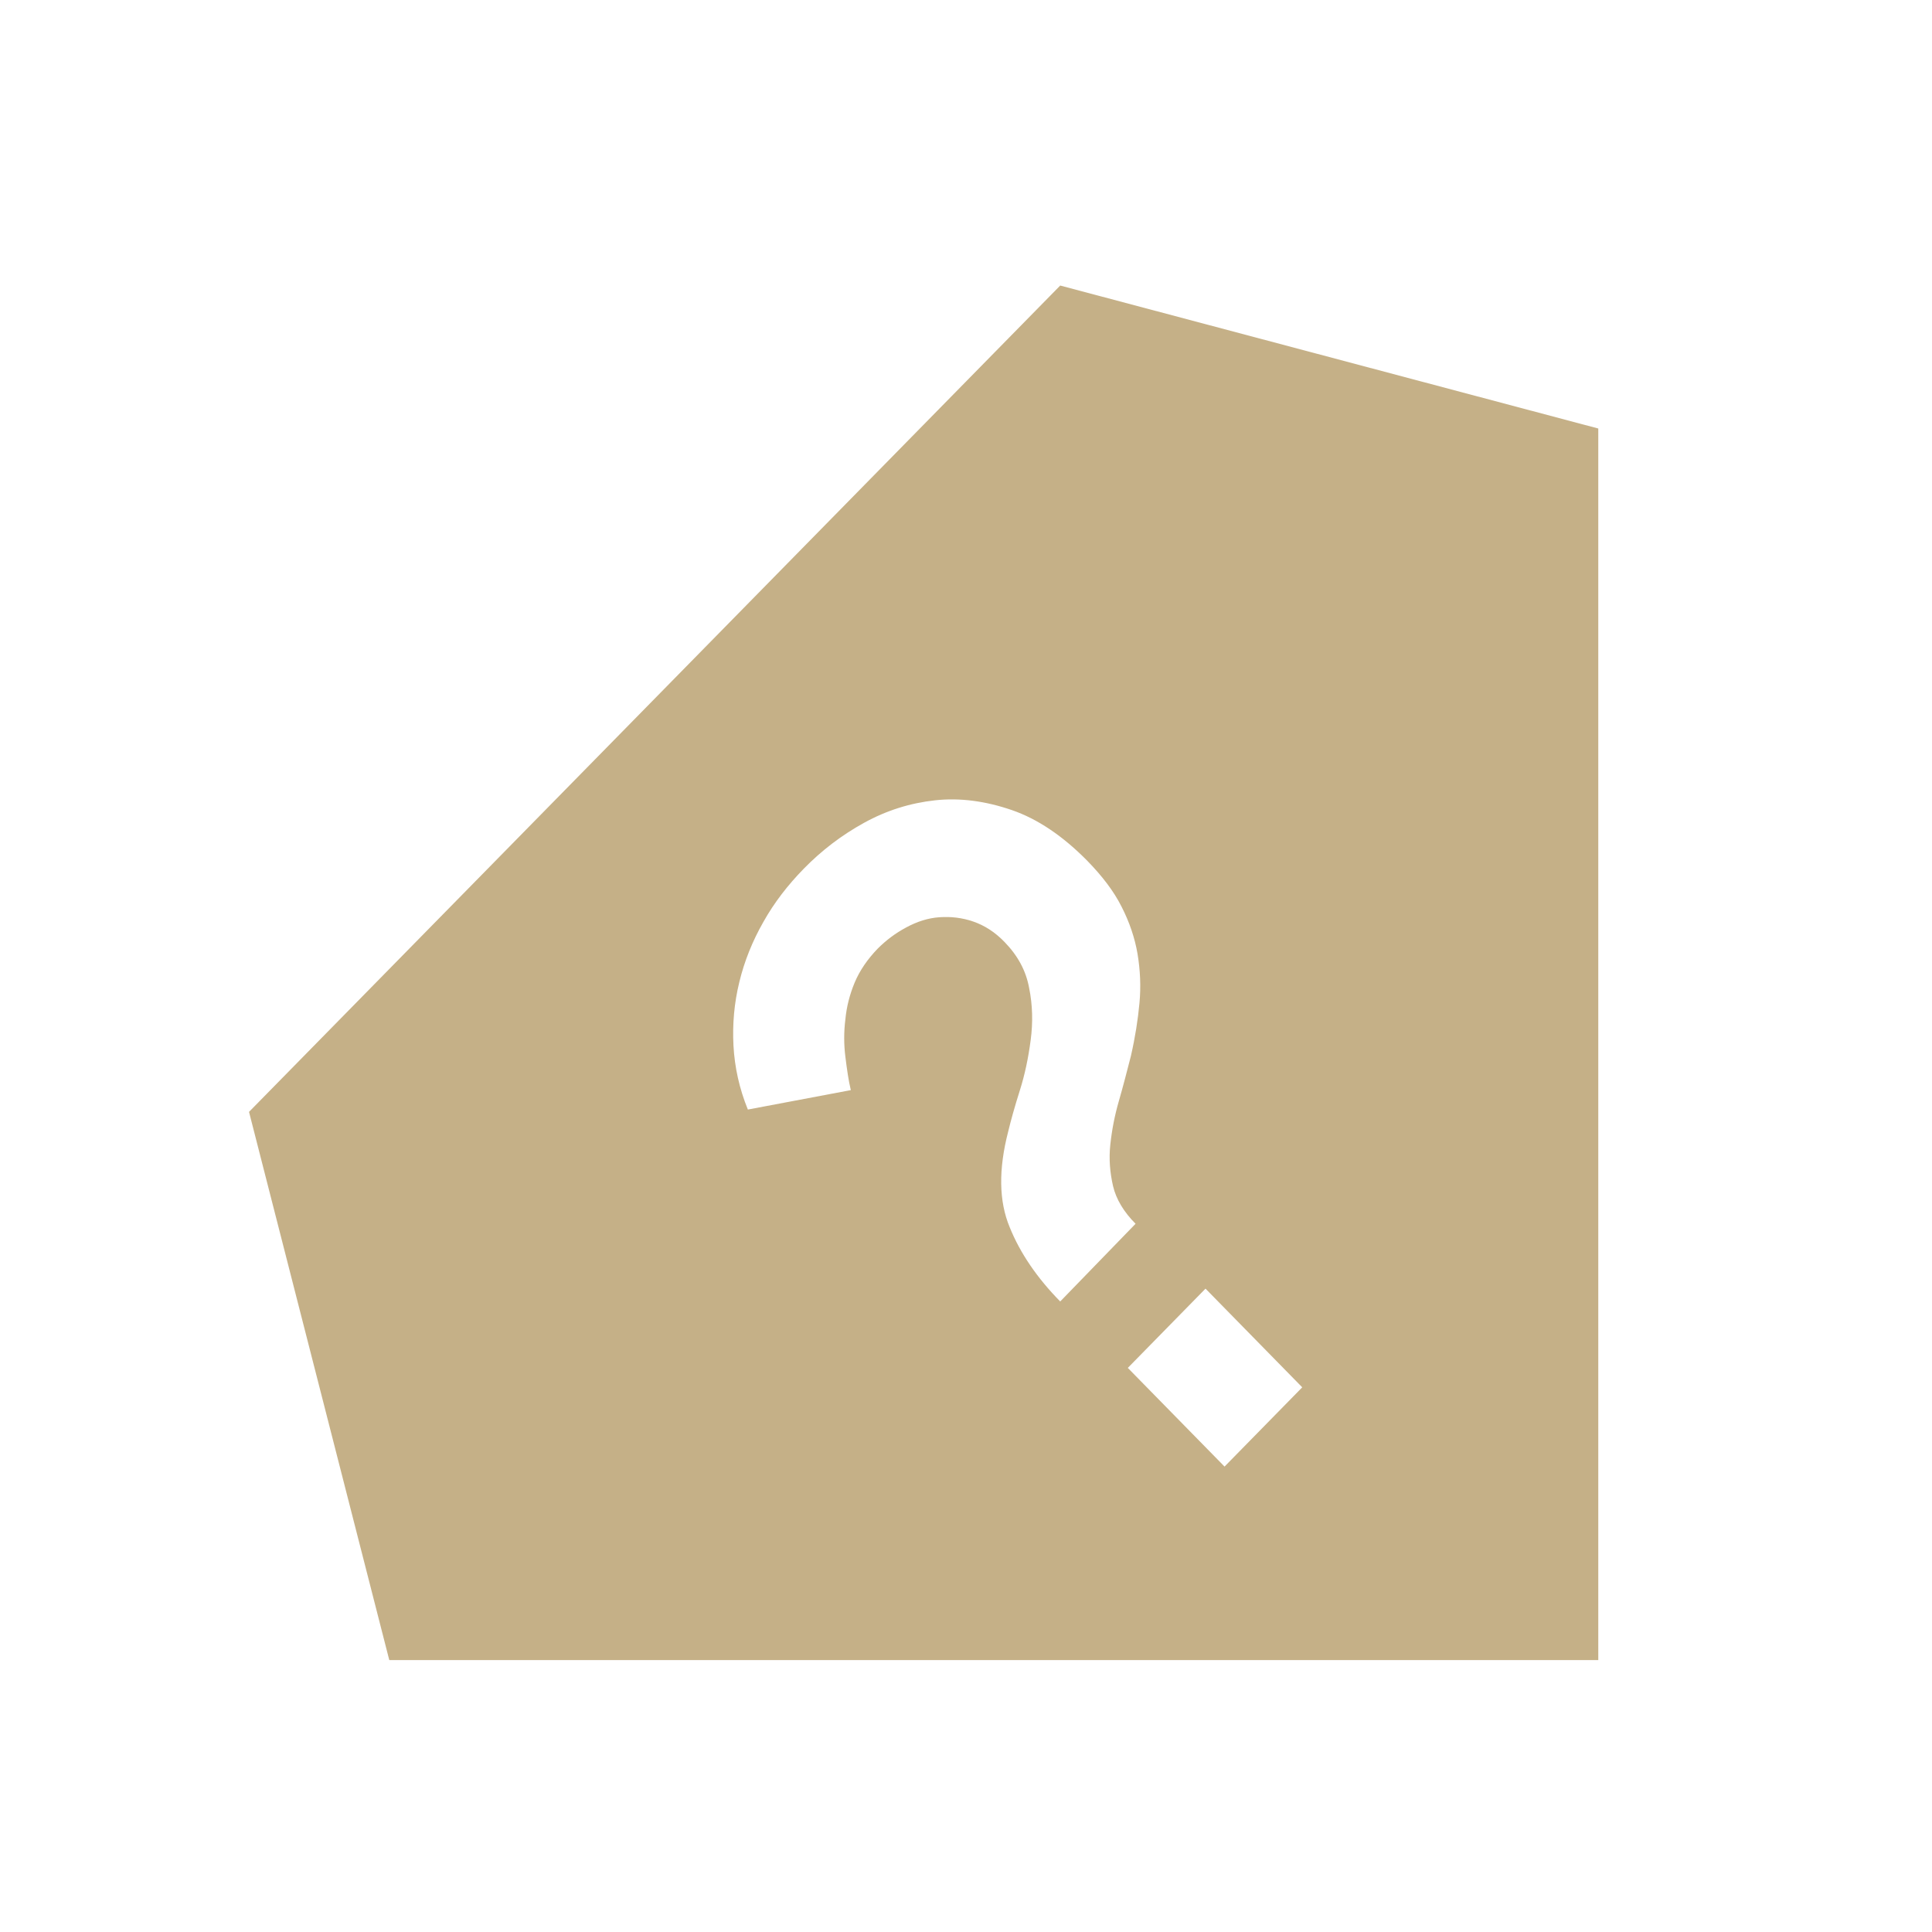 <?xml version="1.0" encoding="utf-8"?>
<!-- Generator: Adobe Illustrator 19.1.0, SVG Export Plug-In . SVG Version: 6.00 Build 0)  -->
<svg version="1.1" xmlns="http://www.w3.org/2000/svg" xmlns:xlink="http://www.w3.org/1999/xlink" x="0px" y="0px"
	 viewBox="0 0 497.3 497.3" style="enable-background:new 0 0 497.3 497.3;" xml:space="preserve">
<style type="text/css">
	.st0{fill:#C5B087;}
	.st1{display:none;}
	.st2{display:inline;fill:#C5B087;}
	.st3{display:inline;}
</style>
<g id="Layer_1">
	<path class="st0" d="M272.9,73.5L64.1,286.2l36.1,141.1h311.2v-317L272.9,73.5z M259.9,315.9c-2.8-6.7-2.9-14.9-0.4-24.6
		c0.7-2.9,1.7-6.5,3-10.6c1.3-4.1,2.2-8.4,2.8-13c0.6-4.5,0.5-9-0.4-13.4c-0.8-4.4-2.9-8.3-6.3-11.8c-2.5-2.6-5.2-4.3-8.1-5.3
		c-2.9-1-5.8-1.3-8.7-1.1c-2.9,0.2-5.7,1.1-8.5,2.6c-2.8,1.5-5.2,3.3-7.4,5.5c-2.6,2.7-4.6,5.6-5.9,8.7s-2.1,6.3-2.4,9.5
		c-0.4,3.2-0.4,6.4,0,9.6c0.4,3.2,0.8,6.1,1.4,8.6l-26.5,5c-2.2-5.4-3.4-10.9-3.7-16.4c-0.3-5.6,0.2-11.1,1.5-16.4
		c1.3-5.4,3.4-10.6,6.2-15.5c2.8-5,6.3-9.5,10.4-13.7c4.6-4.7,9.7-8.6,15.5-11.8c5.8-3.2,11.9-5.1,18.3-5.8c6.4-0.7,13,0.2,19.7,2.5
		c6.7,2.3,13.2,6.7,19.5,13.1c3.8,3.9,6.8,7.8,8.8,11.8c2,3.9,3.4,8,4.1,12.1c0.7,4.2,0.9,8.4,0.5,12.7c-0.4,4.3-1.1,8.8-2.2,13.6
		c-1,3.9-2,7.8-3.1,11.6c-1.1,3.8-1.8,7.5-2.2,11.2s-0.1,7.2,0.7,10.7c0.8,3.4,2.8,6.7,5.8,9.7L272.9,335
		C267,329,262.6,322.6,259.9,315.9z M315.2,377.5l-24.9-25.4l20-20.4l24.9,25.4L315.2,377.5z"/>
</g>
<g id="Layer_2" class="st1">
	<polygon class="st2" points="136.9,497.3 21.5,287.5 99.8,210.8 315.4,272.6 342.9,379.7 	"/>
	<path class="st2" d="M346.8,138l-28-28.5c-37.5,30.6-99.4,26-119.9,7.6c0,0,10.8,26.8,62.7,31.5c-35.6,5.3-56.6-6.2-64.9-16
		c-1,10.8-0.2,19.5,2.9,30.2c10.7,6.8,57.5,20.9,81.4,4.1c-5.7,16-55,27.6-70.3,24.6c25.7,45.8,80.8,67.7,105,64.5
		C359.5,199,346.8,138,346.8,138z"/>
	<path class="st2" d="M430.7,4.3l-101.1,103c6.7,6.8,13.1,13.3,20.3,20.6l101.1-103c2.8-2.8,4.2-6.6,4.2-10.3s-1.4-7.5-4.2-10.3
		C445.4-1.4,436.3-1.4,430.7,4.3z"/>
	<path class="st2" d="M117.4,104.6c-24.9,0-45,20.5-45,45.9v0v0c0-25.3-20.2-45.9-45-45.9h0h0c24.9,0,45-20.5,45-45.9v0v0
		C72.3,84.1,92.5,104.6,117.4,104.6L117.4,104.6L117.4,104.6z"/>
	<path class="st2" d="M154.3,155.3c-17.8,0-32.3,14.7-32.3,32.9v0v0c0-18.2-14.5-32.9-32.3-32.9h0h0c17.8,0,32.3-14.7,32.3-32.9v0v0
		C122,140.6,136.5,155.3,154.3,155.3L154.3,155.3L154.3,155.3z"/>
	<path class="st2" d="M76.8,192.8c-14,0-25.4,11.6-25.4,25.9v0v0c0-14.3-11.4-25.9-25.4-25.9h0h0c14,0,25.4-11.6,25.4-25.9v0v0
		C51.4,181.2,62.8,192.8,76.8,192.8L76.8,192.8L76.8,192.8z"/>
</g>
<g id="Layer_3" class="st1">
	<path class="st2" d="M175.9,265.8c22.6,0,49.3,6.2,70.8,11.3c13.1,3.1,26.6,6.2,32.6,6.2c0.2,0,0.5,0,0.7,0
		c4.5-0.4,13.7-3.4,22.7-6.2c15.5-5,33.2-10.6,47.6-10.6c19.4,0,27.3,10.4,30.3,16.6l0.3,0.6l0.2,0.6c2.9,7.6,2.5,15.6-1.1,23.2
		c-0.8,1.8-1.9,3.5-3,5.1l30.6-31.2c4.2-4.9,8.8-9.8,13.7-14l71.5-72.9L427.3,80.9H160.6L95.2,194.5l70.5,71.8
		C168.9,266,172.3,265.8,175.9,265.8z"/>
	<g class="st3">
		<path class="st0" d="M67,417.6c0,0,11.1-10.3,39.4-17.2c22.8,2.5,79.5,7.7,123,14.9c17.8,4.8,66.7,1.9,79.2-0.3
			c34.7-6.3,96.7-40.4,131.6-84.4c16.2-23.1,25.7-51.5,27.8-59.9c-19.1-23.6-64.6,44-64.6,44s-40.3,29.3-81.1,40.9
			c-20.8-8.2-61.9-7.6-61.9-7.6s27.1-8.7,48.7-15.2c30.4-9.1,65.3-29.4,58.8-46.2c-9.9-20.6-71.3,8-91.5,9.8
			c-20.2,1.8-101.5-26.9-136.9-15.5c-13.1,4.2-34,22.9-53.4,33.8c-41.4,11.5-78.5,18.6-78.5,18.6S-14.2,417.6,67,417.6z"/>
	</g>
</g>
<g id="Layer_4" class="st1">
	<polygon class="st2" points="237.5,423.8 56.1,239 115.8,135.3 359.2,135.3 418.9,239 	"/>
	<path class="st2" d="M381.4,43.2c-15.8,19.6-13.1,48.5,6.1,64.6l0,0l0,0c-19.2-16.1-47.6-13.3-63.4,6.2l0,0l0,0
		c15.8-19.6,13.1-48.5-6.1-64.6l0,0l0,0C337.2,65.5,365.6,62.8,381.4,43.2L381.4,43.2L381.4,43.2z"/>
	<path class="st2" d="M444.2,42.3c-11,14.3-8.5,35,5.6,46.2v0v0c-14-11.2-34.3-8.7-45.3,5.7v0v0c11-14.3,8.5-35-5.6-46.2l0,0l0,0
		C413,59.2,433.3,56.7,444.2,42.3L444.2,42.3L444.2,42.3z"/>
	<path class="st2" d="M426.6,133.5c-9.3,10.7-8.3,27,2.1,36.5l0,0l0,0c-10.5-9.5-26.5-8.5-35.8,2.2l0,0l0,0
		c9.3-10.7,8.3-27-2.1-36.5l0,0l0,0C401.3,145.2,417.3,144.2,426.6,133.5L426.6,133.5L426.6,133.5z"/>
	<path class="st2" d="M92.1,43.2c15.8,19.6,13.1,48.5-6.1,64.6l0,0l0,0c19.2-16.1,47.6-13.3,63.4,6.2l0,0l0,0
		c-15.8-19.6-13.1-48.5,6.1-64.6l0,0l0,0C136.3,65.5,107.9,62.8,92.1,43.2L92.1,43.2L92.1,43.2z"/>
	<path class="st2" d="M29.2,42.3c11,14.3,8.5,35-5.6,46.2l0,0l0,0c14-11.2,34.3-8.7,45.3,5.7l0,0l0,0c-11-14.3-8.5-35,5.6-46.2l0,0
		l0,0C60.5,59.2,40.2,56.7,29.2,42.3L29.2,42.3L29.2,42.3z"/>
	<path class="st2" d="M46.8,133.5c9.3,10.7,8.3,27-2.1,36.5l0,0l0,0c10.5-9.5,26.5-8.5,35.8,2.2l0,0l0,0c-9.3-10.7-8.3-27,2.1-36.5
		l0,0l0,0C72.2,145.2,56.1,144.2,46.8,133.5L46.8,133.5L46.8,133.5z"/>
	<path class="st2" d="M39.2,328.4c24.9-0.1,45.1,20.3,45.2,45.7v0v0c-0.1-25.3,19.9-46,44.8-46.1h0h0c-24.9,0.1-45.1-20.3-45.2-45.7
		v0v0C84.1,307.6,64,328.3,39.2,328.4L39.2,328.4L39.2,328.4z"/>
	<path class="st2" d="M91.6,367.5c17.8,0.5,31.9,15.5,31.5,33.7v0v0c0.4-18.2,15.3-32.5,33.1-32.1h0h0
		c-17.8-0.5-31.9-15.5-31.5-33.7v0v0C124.2,353.6,109.4,367.9,91.6,367.5L91.6,367.5L91.6,367.5z"/>
	<path class="st2" d="M40.8,400c14-0.4,25.7,10.9,26.1,25.1v0v0c-0.4-14.3,10.7-26.2,24.7-26.6h0h0c-14,0.4-25.7-10.9-26.1-25.1v0v0
		C65.9,387.7,54.9,399.6,40.8,400L40.8,400L40.8,400z"/>
	<path class="st2" d="M434.6,328.4c-24.9-0.1-45.1,20.3-45.2,45.7v0v0c0.1-25.3-19.9-46-44.8-46.1h0h0c24.9,0.1,45.1-20.3,45.2-45.7
		v0v0C389.6,307.6,409.7,328.3,434.6,328.4L434.6,328.4L434.6,328.4z"/>
	<path class="st2" d="M382.1,367.5c-17.8,0.5-31.9,15.5-31.5,33.7v0v0c-0.4-18.2-15.3-32.5-33.1-32.1h0h0
		c17.8-0.5,31.9-15.5,31.5-33.7v0v0C349.5,353.6,364.3,367.9,382.1,367.5L382.1,367.5L382.1,367.5z"/>
	<path class="st2" d="M432.9,400c-14-0.4-25.7,10.9-26.1,25.1v0v0c0.4-14.3-10.7-26.2-24.7-26.6h0h0c14,0.4,25.7-10.9,26.1-25.1v0v0
		C407.8,387.7,418.9,399.6,432.9,400L432.9,400L432.9,400z"/>
	<rect x="137.6" y="443.3" class="st2" width="199.9" height="15.1"/>
</g>
</svg>
